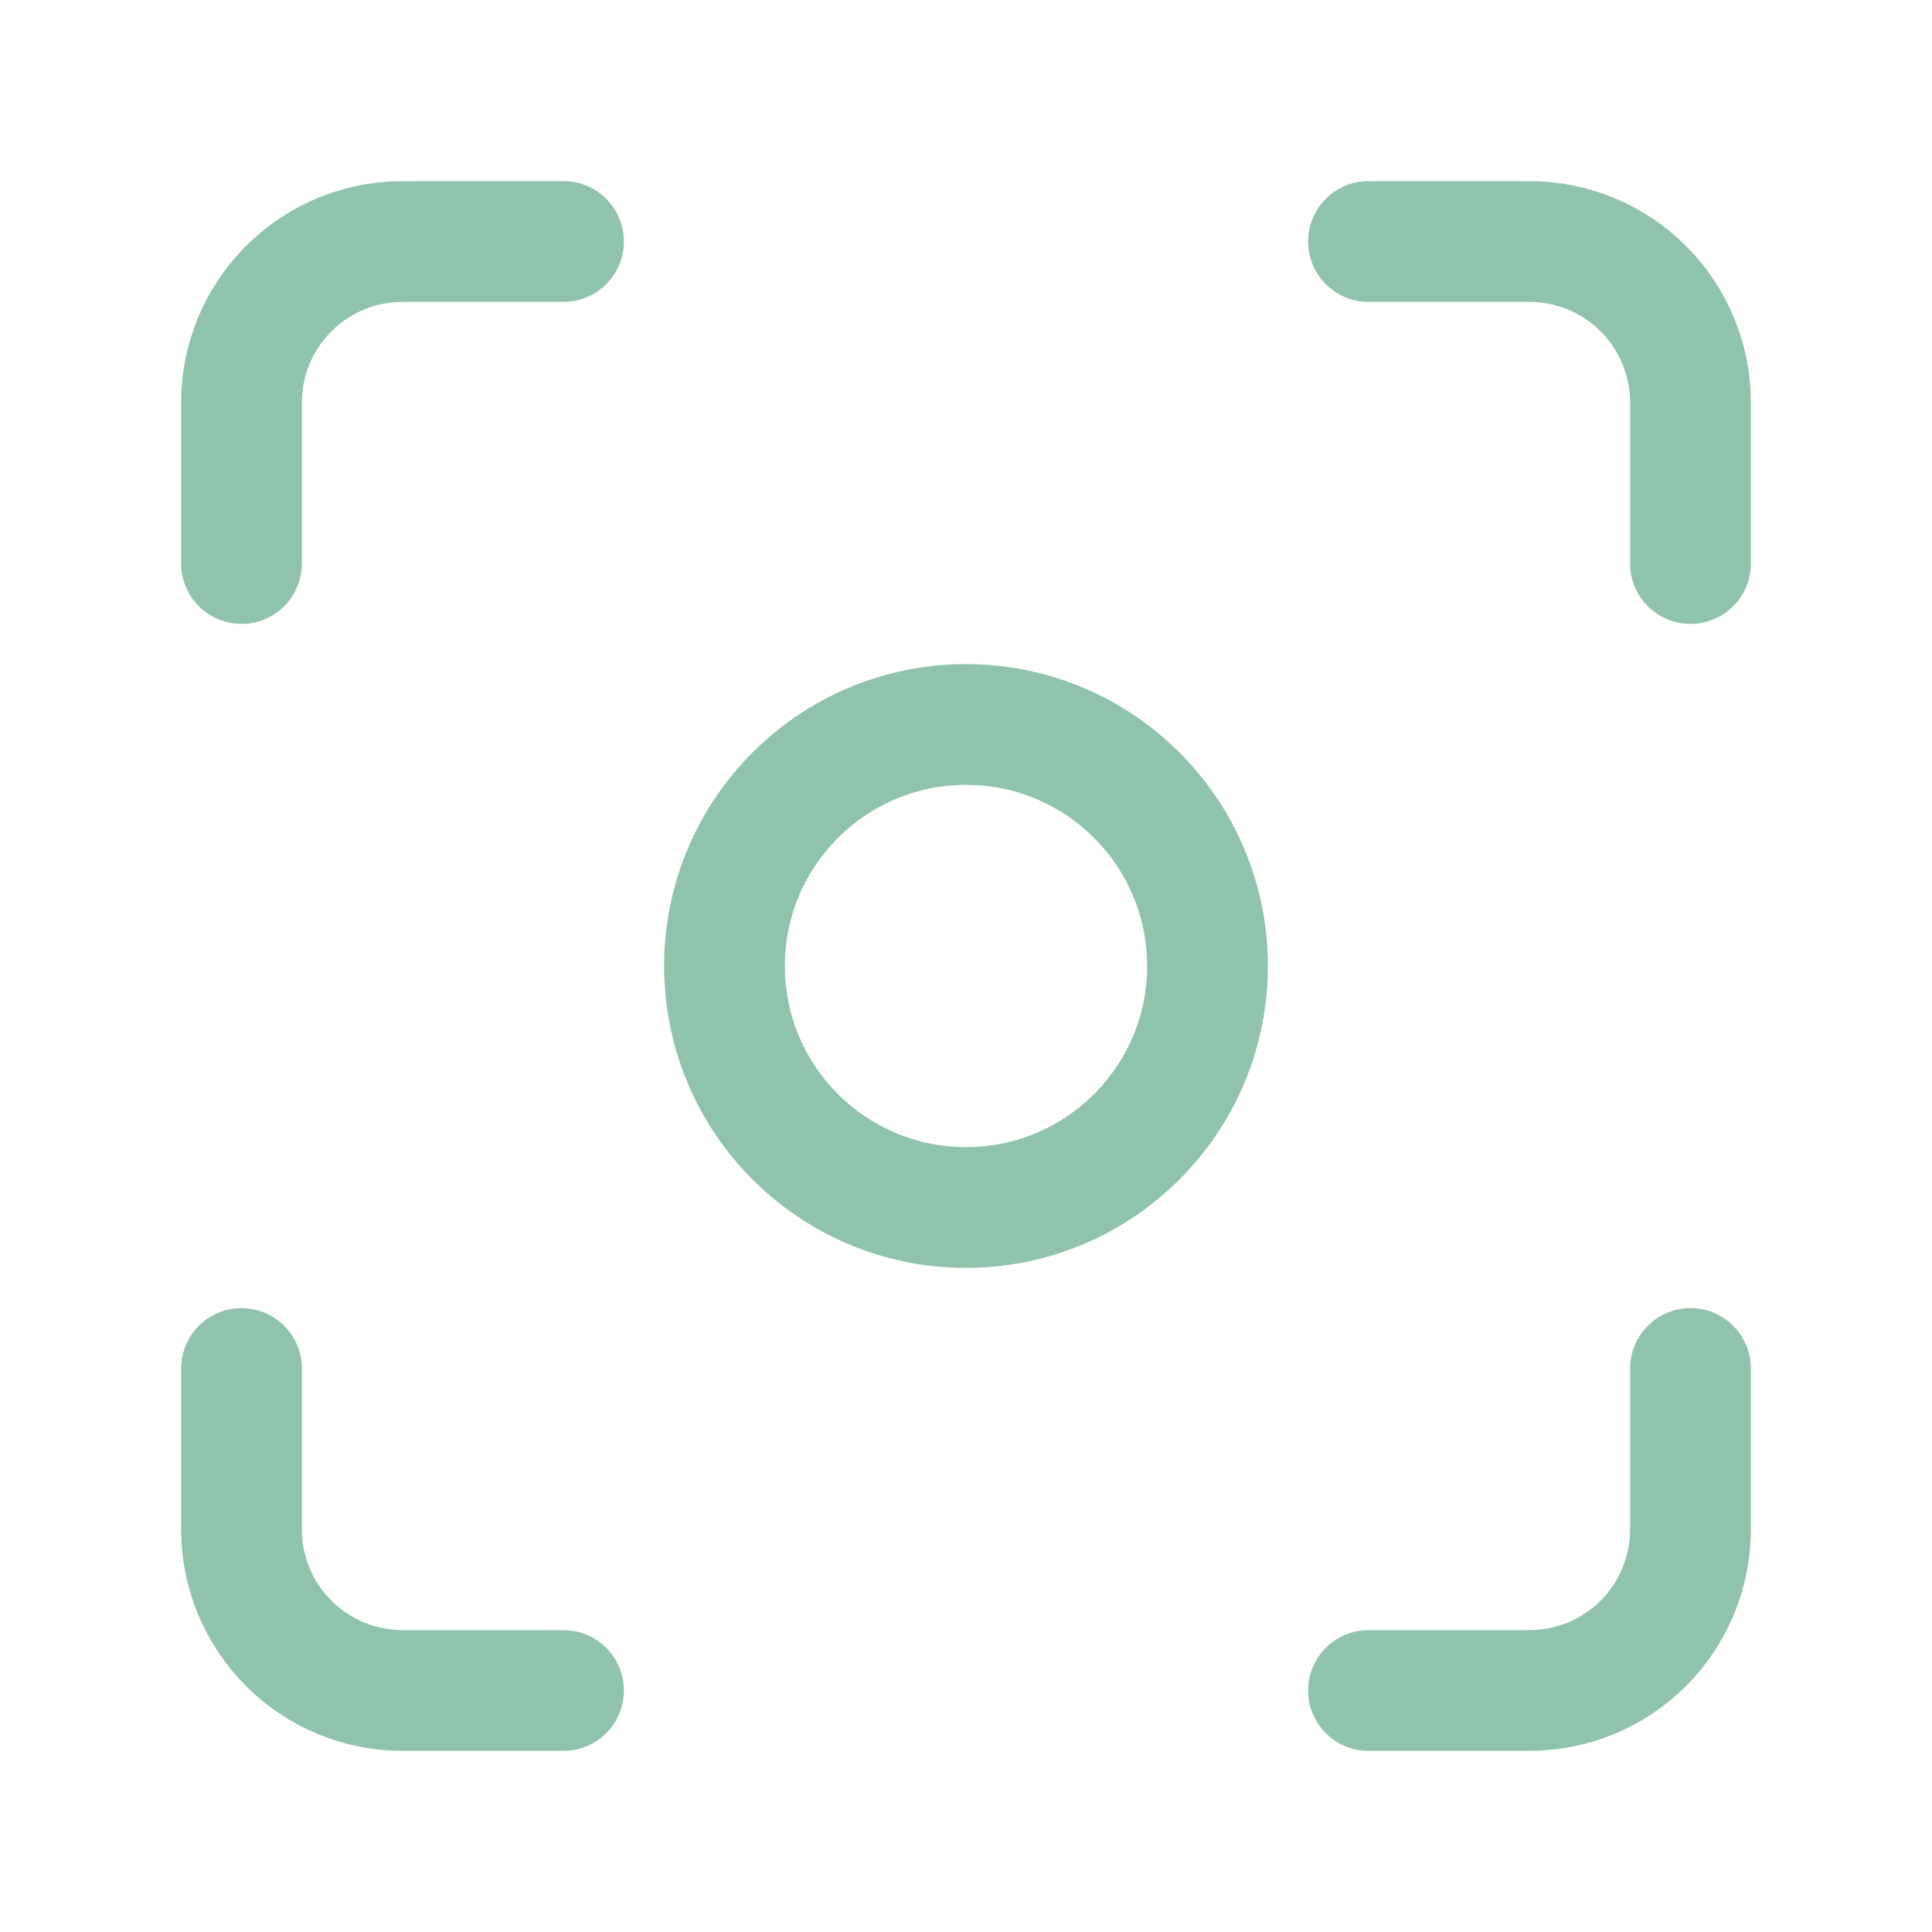 <svg width="24" height="24" viewBox="0 0 24 24" fill="none" xmlns="http://www.w3.org/2000/svg">
<path d="M12 15C13.657 15 15 13.657 15 12C15 10.343 13.657 9 12 9C10.343 9 9 10.343 9 12C9 13.657 10.343 15 12 15Z" stroke="#8FC3AC" stroke-width="1.5" stroke-linecap="round" stroke-linejoin="round"/>
<path d="M3 7V5C3 4.47 3.211 3.961 3.586 3.586C3.961 3.211 4.47 3 5 3H7" stroke="#8FC3AC" stroke-width="1.5" stroke-linecap="round" stroke-linejoin="round"/>
<path d="M17 3H19C19.53 3 20.039 3.211 20.414 3.586C20.789 3.961 21 4.47 21 5V7" stroke="#8FC3AC" stroke-width="1.5" stroke-linecap="round" stroke-linejoin="round"/>
<path d="M21 17V19C21 19.53 20.789 20.039 20.414 20.414C20.039 20.789 19.53 21 19 21H17" stroke="#8FC3AC" stroke-width="1.5" stroke-linecap="round" stroke-linejoin="round"/>
<path d="M7 21H5C4.47 21 3.961 20.789 3.586 20.414C3.211 20.039 3 19.53 3 19V17" stroke="#8FC3AC" stroke-width="1.5" stroke-linecap="round" stroke-linejoin="round"/>
</svg>
